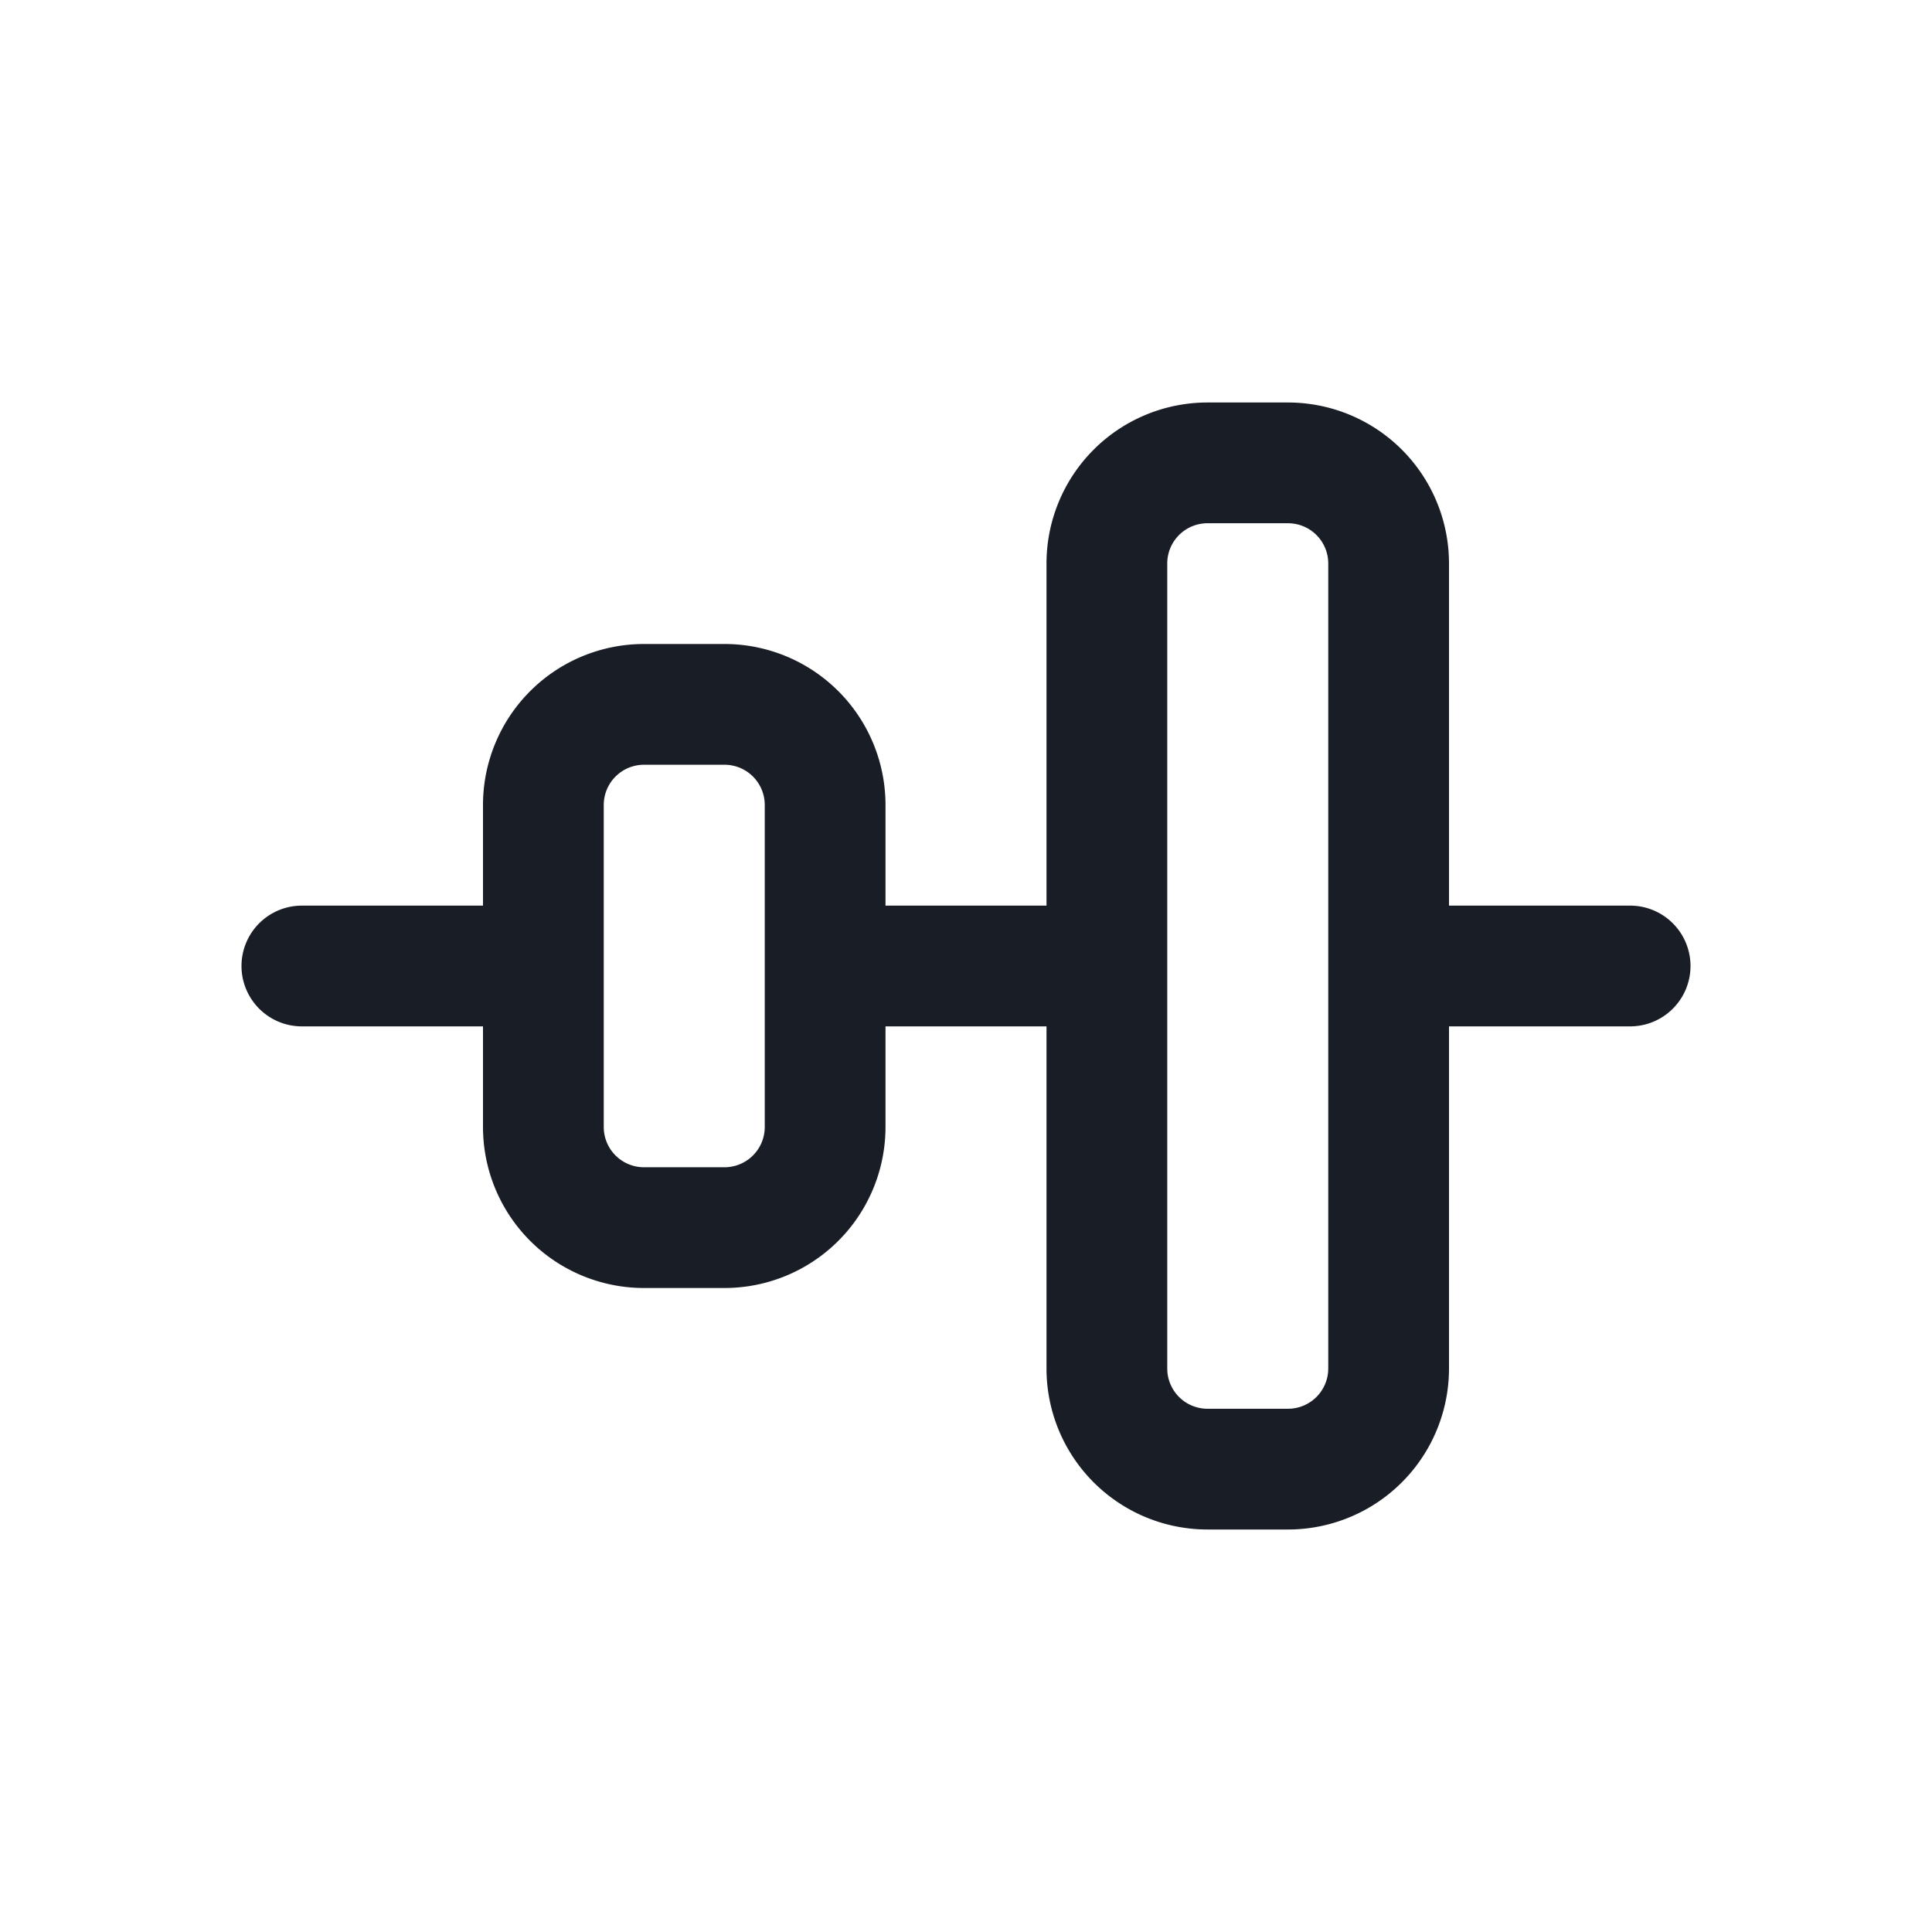 <svg xmlns="http://www.w3.org/2000/svg" width="24" height="24" fill="none" viewBox="0 0 24 24">
  <path fill="#191E26" fill-rule="evenodd" d="M18 7v4.25h2.25a.75.75 0 0 1 0 1.5H18V17a2 2 0 0 1-2 2h-1a2 2 0 0 1-2-2v-4.25h-2V14a2 2 0 0 1-2 2H8a2 2 0 0 1-2-2v-1.25H3.75a.75.75 0 0 1 0-1.5H6V10a2 2 0 0 1 2-2h1a2 2 0 0 1 2 2v1.25h2V7a2 2 0 0 1 2-2h1a2 2 0 0 1 2 2Zm-1.5 0a.5.5 0 0 0-.5-.5h-1a.5.5 0 0 0-.5.5v10a.5.5 0 0 0 .5.5h1a.5.5 0 0 0 .5-.5V7ZM9 9.5a.5.5 0 0 1 .5.5v4a.5.5 0 0 1-.5.5H8a.5.5 0 0 1-.5-.5v-4a.5.5 0 0 1 .5-.5h1Z" clip-rule="evenodd"/>
</svg>
